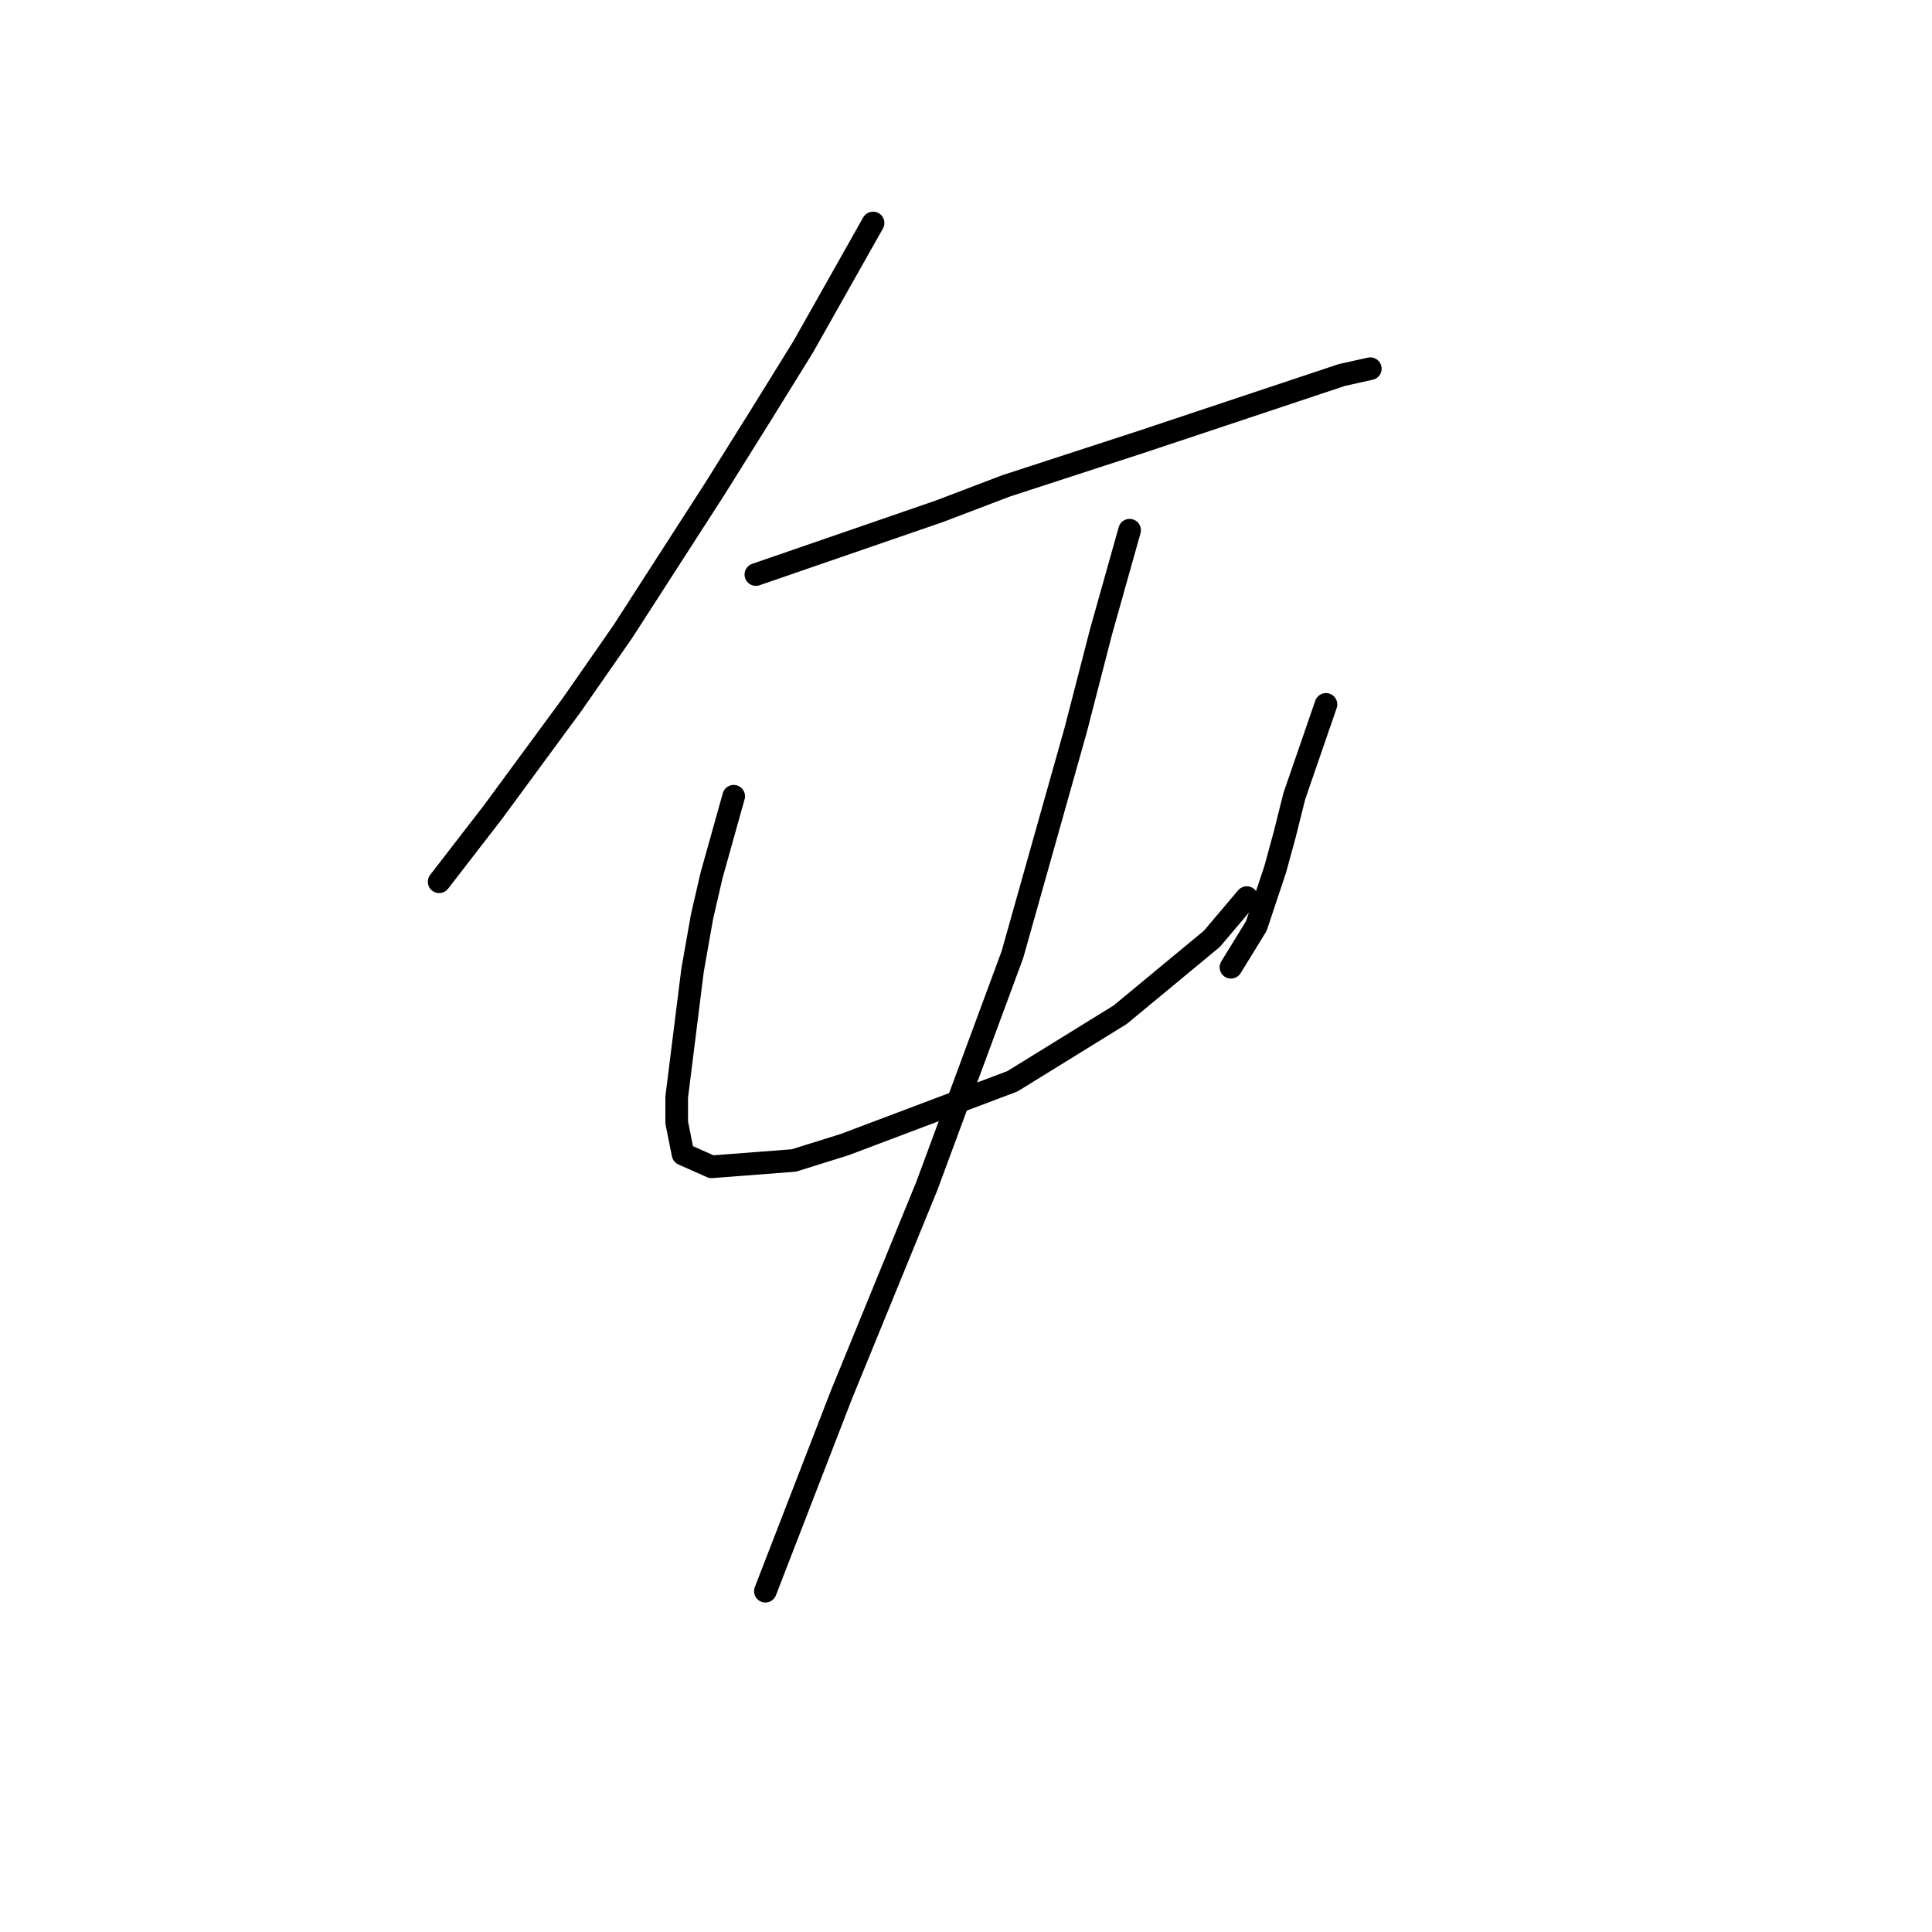 <?xml version="1.0" standalone="no"?>
    <svg width="256" height="256" xmlns="http://www.w3.org/2000/svg" version="1.1">
    <polyline stroke="black" stroke-width="3" stroke-linecap="round" fill="transparent" stroke-linejoin="round" points="115.685 29.547 106.452 45.914 100.996 54.727 94.701 64.799 82.531 83.684 75.816 93.337 65.325 107.605 58.19 116.838 58.19 116.838 " />
        <polyline stroke="black" stroke-width="3" stroke-linecap="round" fill="transparent" stroke-linejoin="round" points="100.157 76.13 124.498 67.737 133.311 64.38 151.356 58.504 165.205 53.888 170.241 52.209 177.795 49.691 181.572 48.852 181.572 48.852 " />
        <polyline stroke="black" stroke-width="3" stroke-linecap="round" fill="transparent" stroke-linejoin="round" points="97.219 105.507 94.282 115.999 93.023 121.454 91.764 128.589 90.924 135.303 89.665 145.375 89.665 148.733 90.505 152.929 94.282 154.608 105.193 153.769 111.908 151.67 134.15 143.277 148.419 134.464 160.589 124.392 165.205 118.936 165.205 118.936 " />
        <polyline stroke="black" stroke-width="3" stroke-linecap="round" fill="transparent" stroke-linejoin="round" points="175.697 93.337 171.5 105.507 170.241 110.543 168.982 115.159 166.464 122.713 163.107 128.169 163.107 128.169 " />
        <polyline stroke="black" stroke-width="3" stroke-linecap="round" fill="transparent" stroke-linejoin="round" points="149.678 70.255 145.901 83.684 142.543 96.694 134.15 126.49 122.819 157.126 111.488 184.824 101.416 210.843 101.416 210.843 " />
        </svg>
